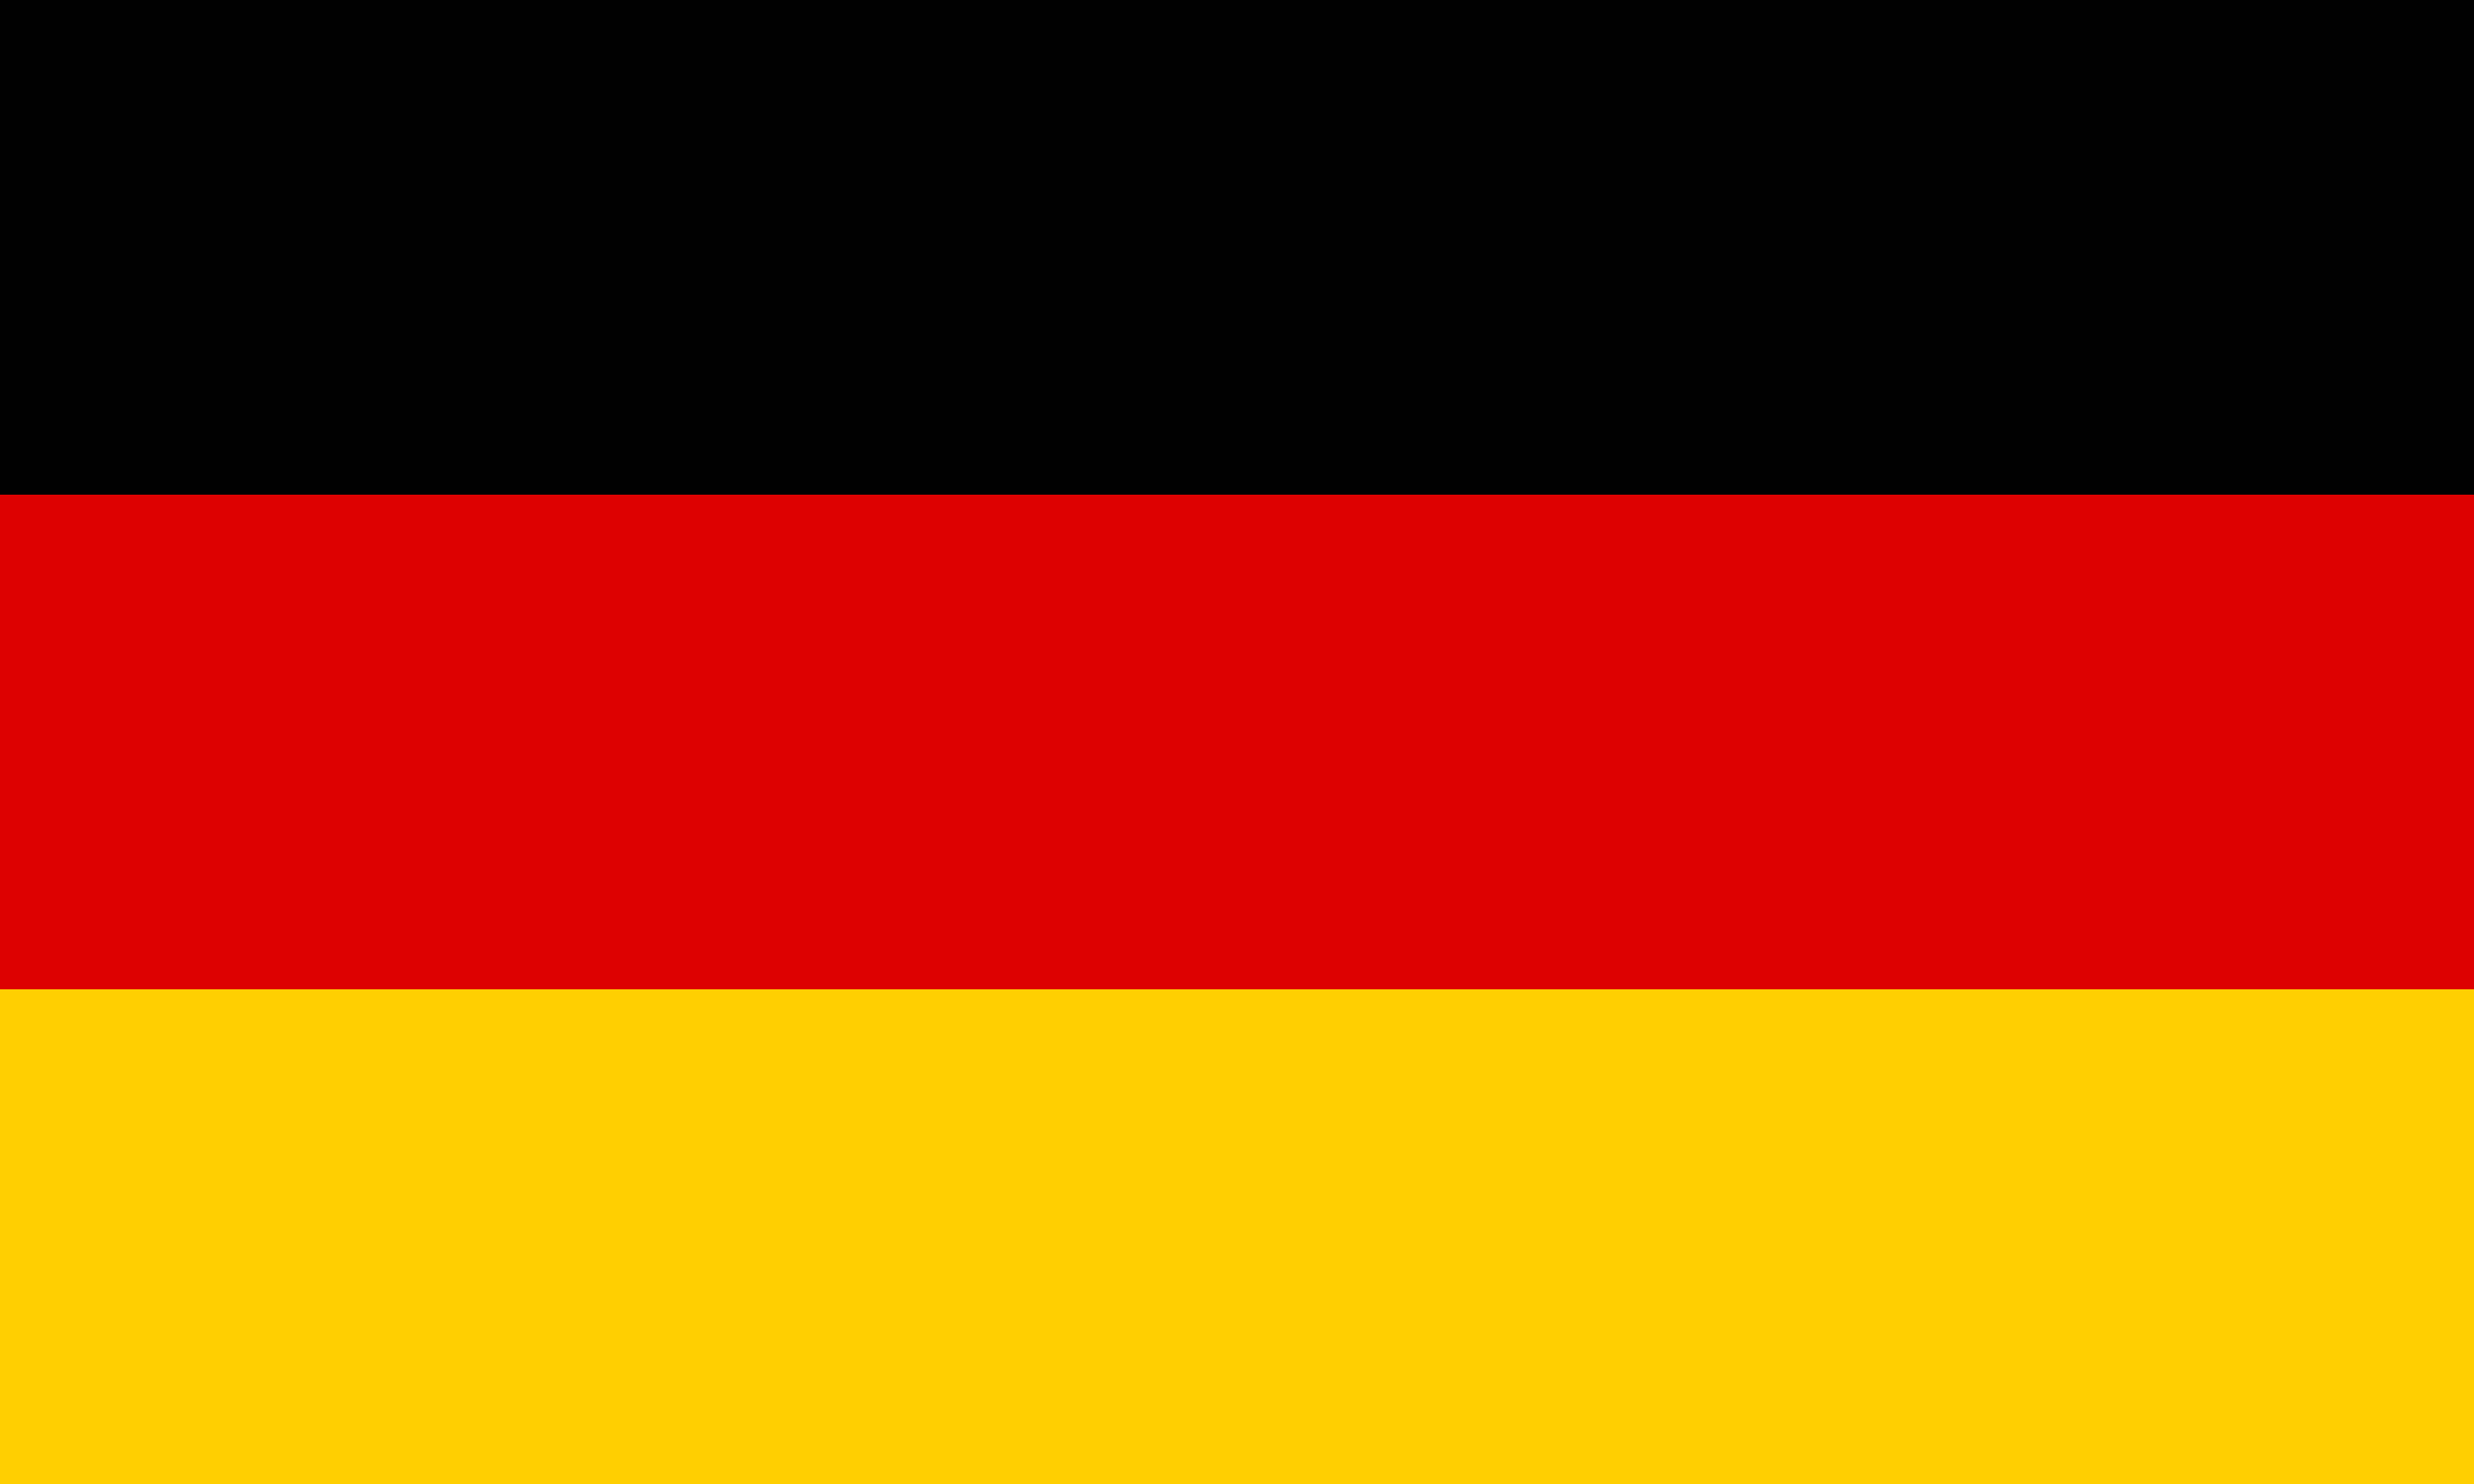 <?xml version="1.0" standalone="yes"?>
<svg width="20" height="12">
<path style="fill:#010101; stroke:none;" d="M0 0L0 4L20 4L20 0L0 0z"/>
<path style="fill:#dd0101; stroke:none;" d="M0 4L0 8L20 8L20 4L0 4z"/>
<path style="fill:#ffcf01; stroke:none;" d="M0 8L0 12L20 12L20 8L0 8z"/>
</svg>
